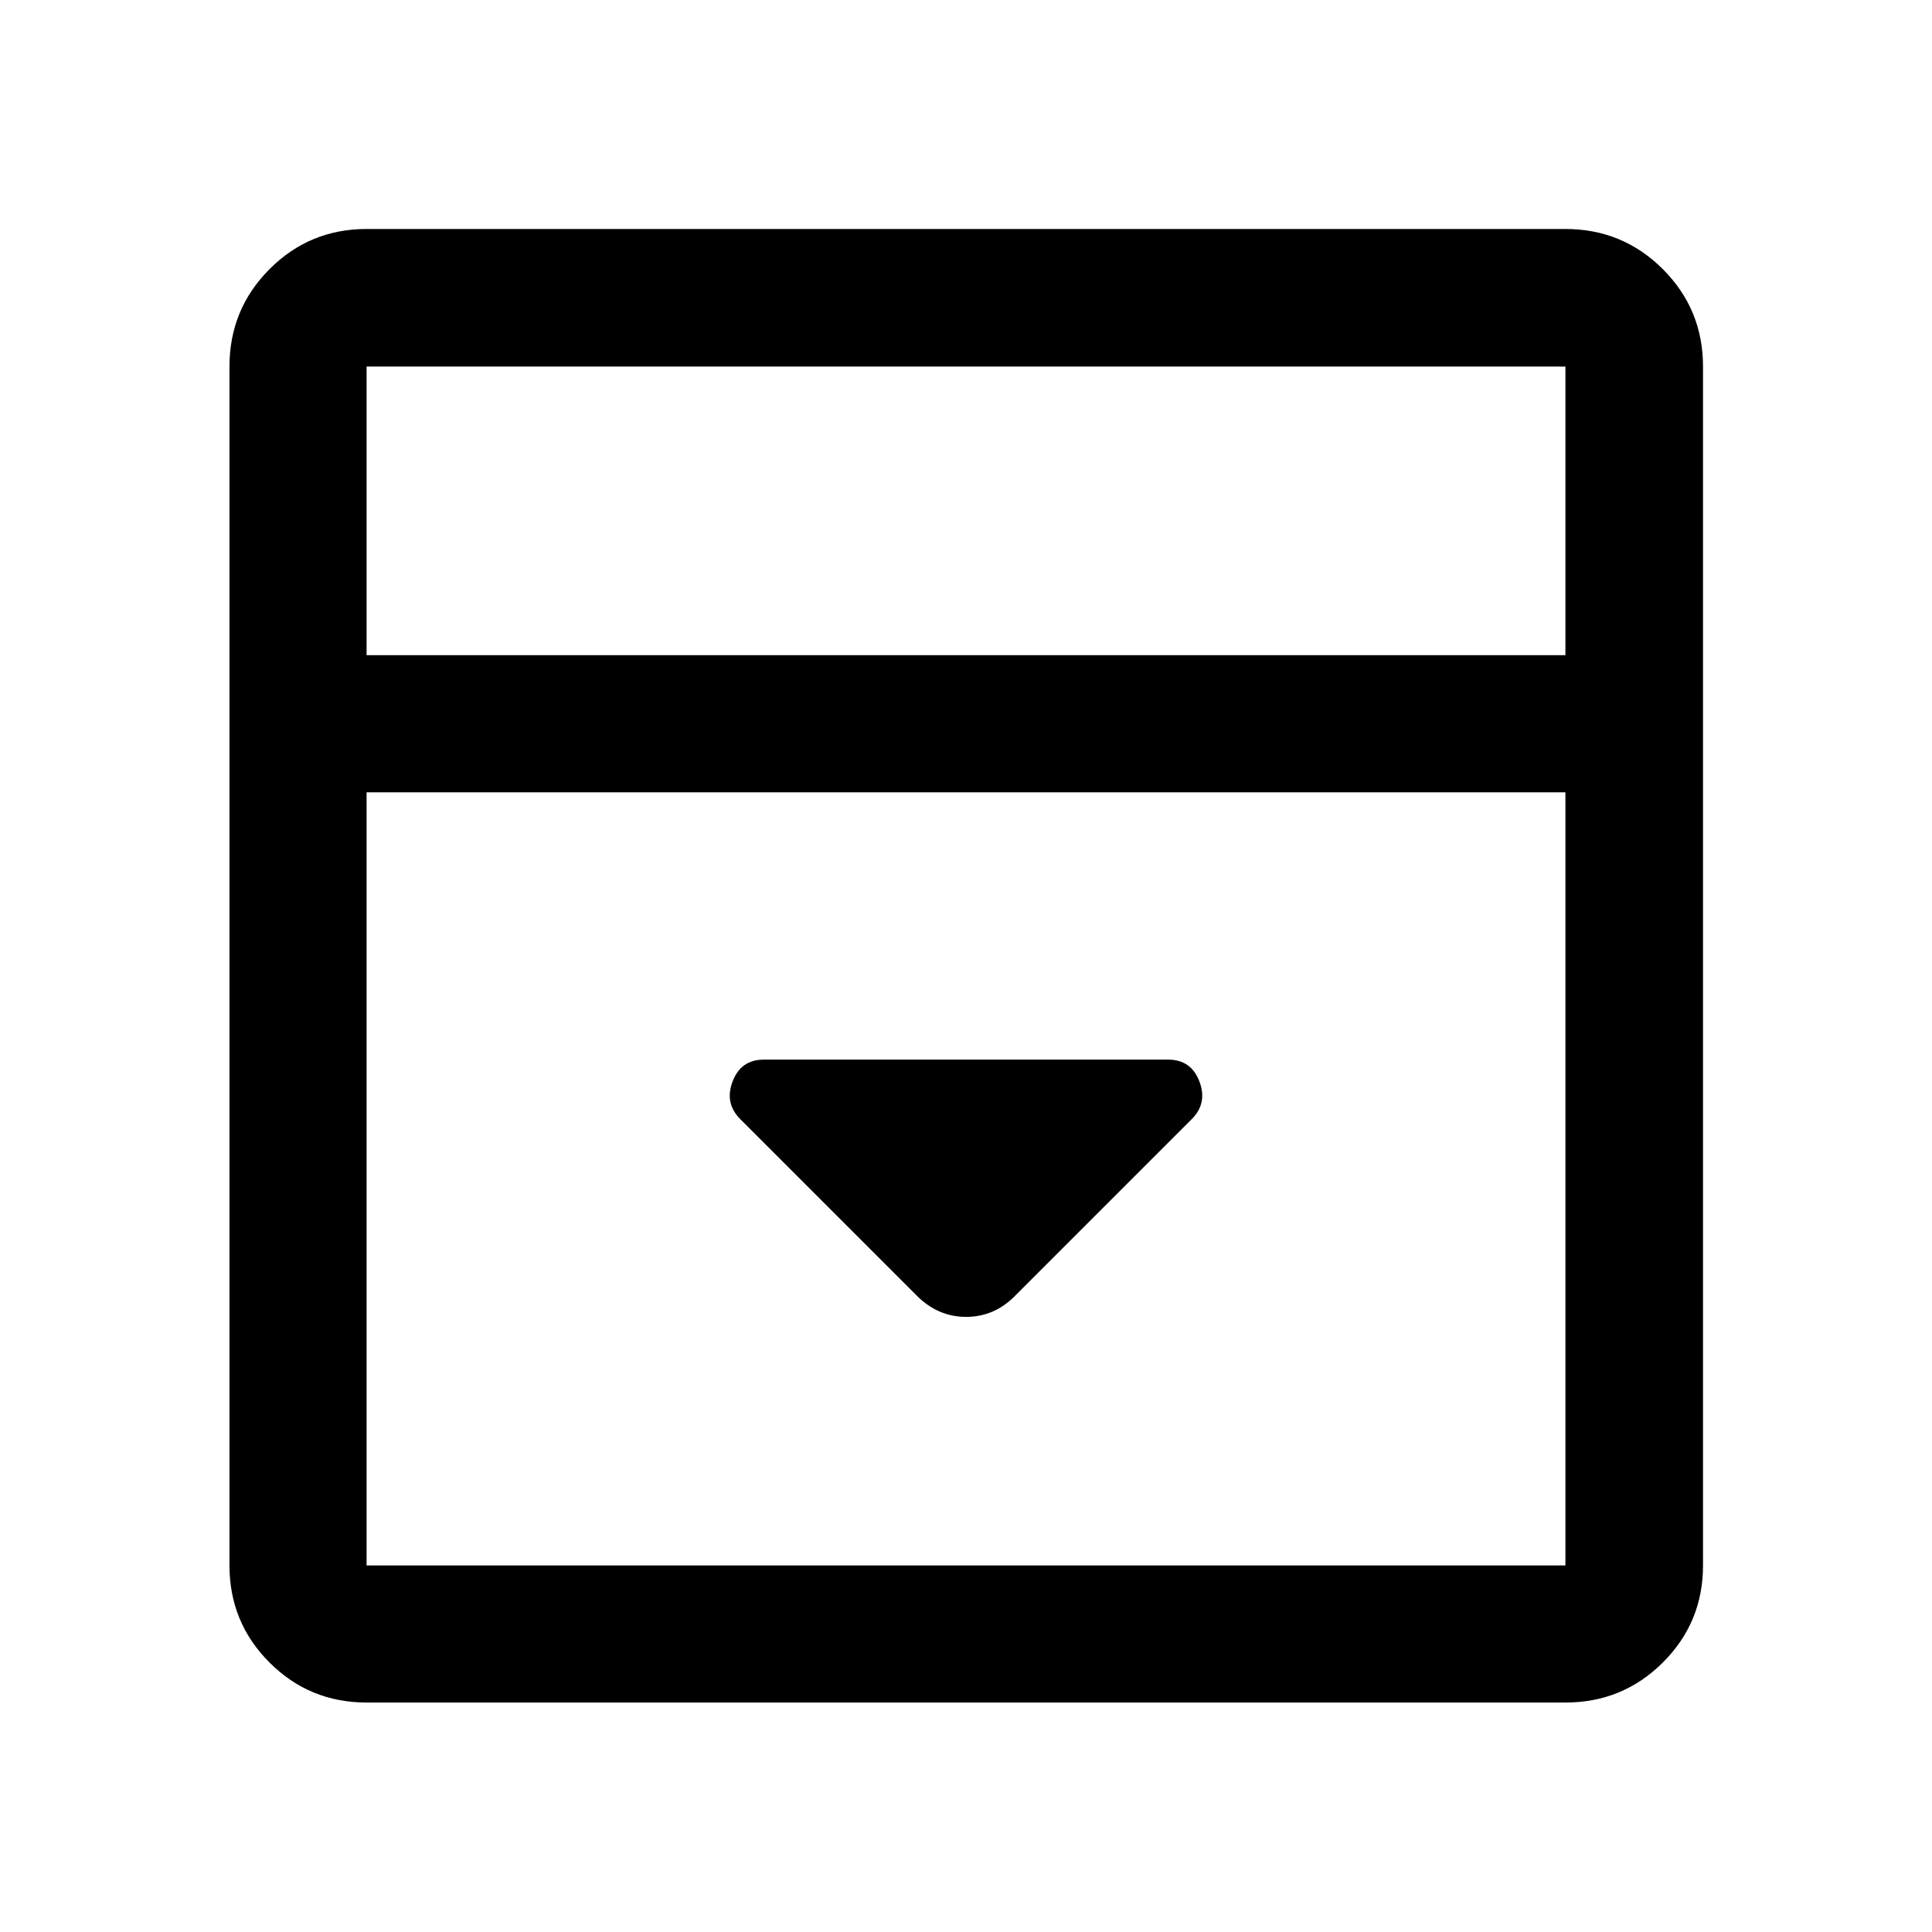 <svg xmlns="http://www.w3.org/2000/svg" width="48" height="48" viewBox="0 -960 960 960"><path d="m504.109-315.848 88.043-88.043q7.957-7.957 3.817-18.772-4.139-10.815-15.491-10.815H379.522q-11.352 0-15.491 10.815-4.14 10.815 3.817 18.772l88.043 88.043q10.37 10.196 24.196 10.196 13.826 0 24.022-10.196ZM182.152-114.022q-28.349 0-48.24-19.89-19.89-19.891-19.89-48.24v-595.696q0-28.447 19.89-48.408 19.891-19.962 48.24-19.962h595.696q28.447 0 48.408 19.962 19.962 19.961 19.962 48.408v595.696q0 28.349-19.962 48.24-19.961 19.89-48.408 19.89H182.152Zm595.696-520.413v-143.413H182.152v143.413h595.696Zm-595.696 68.131v384.152h595.696v-384.152H182.152Zm0-68.131v-143.413 143.413Z"/></svg>